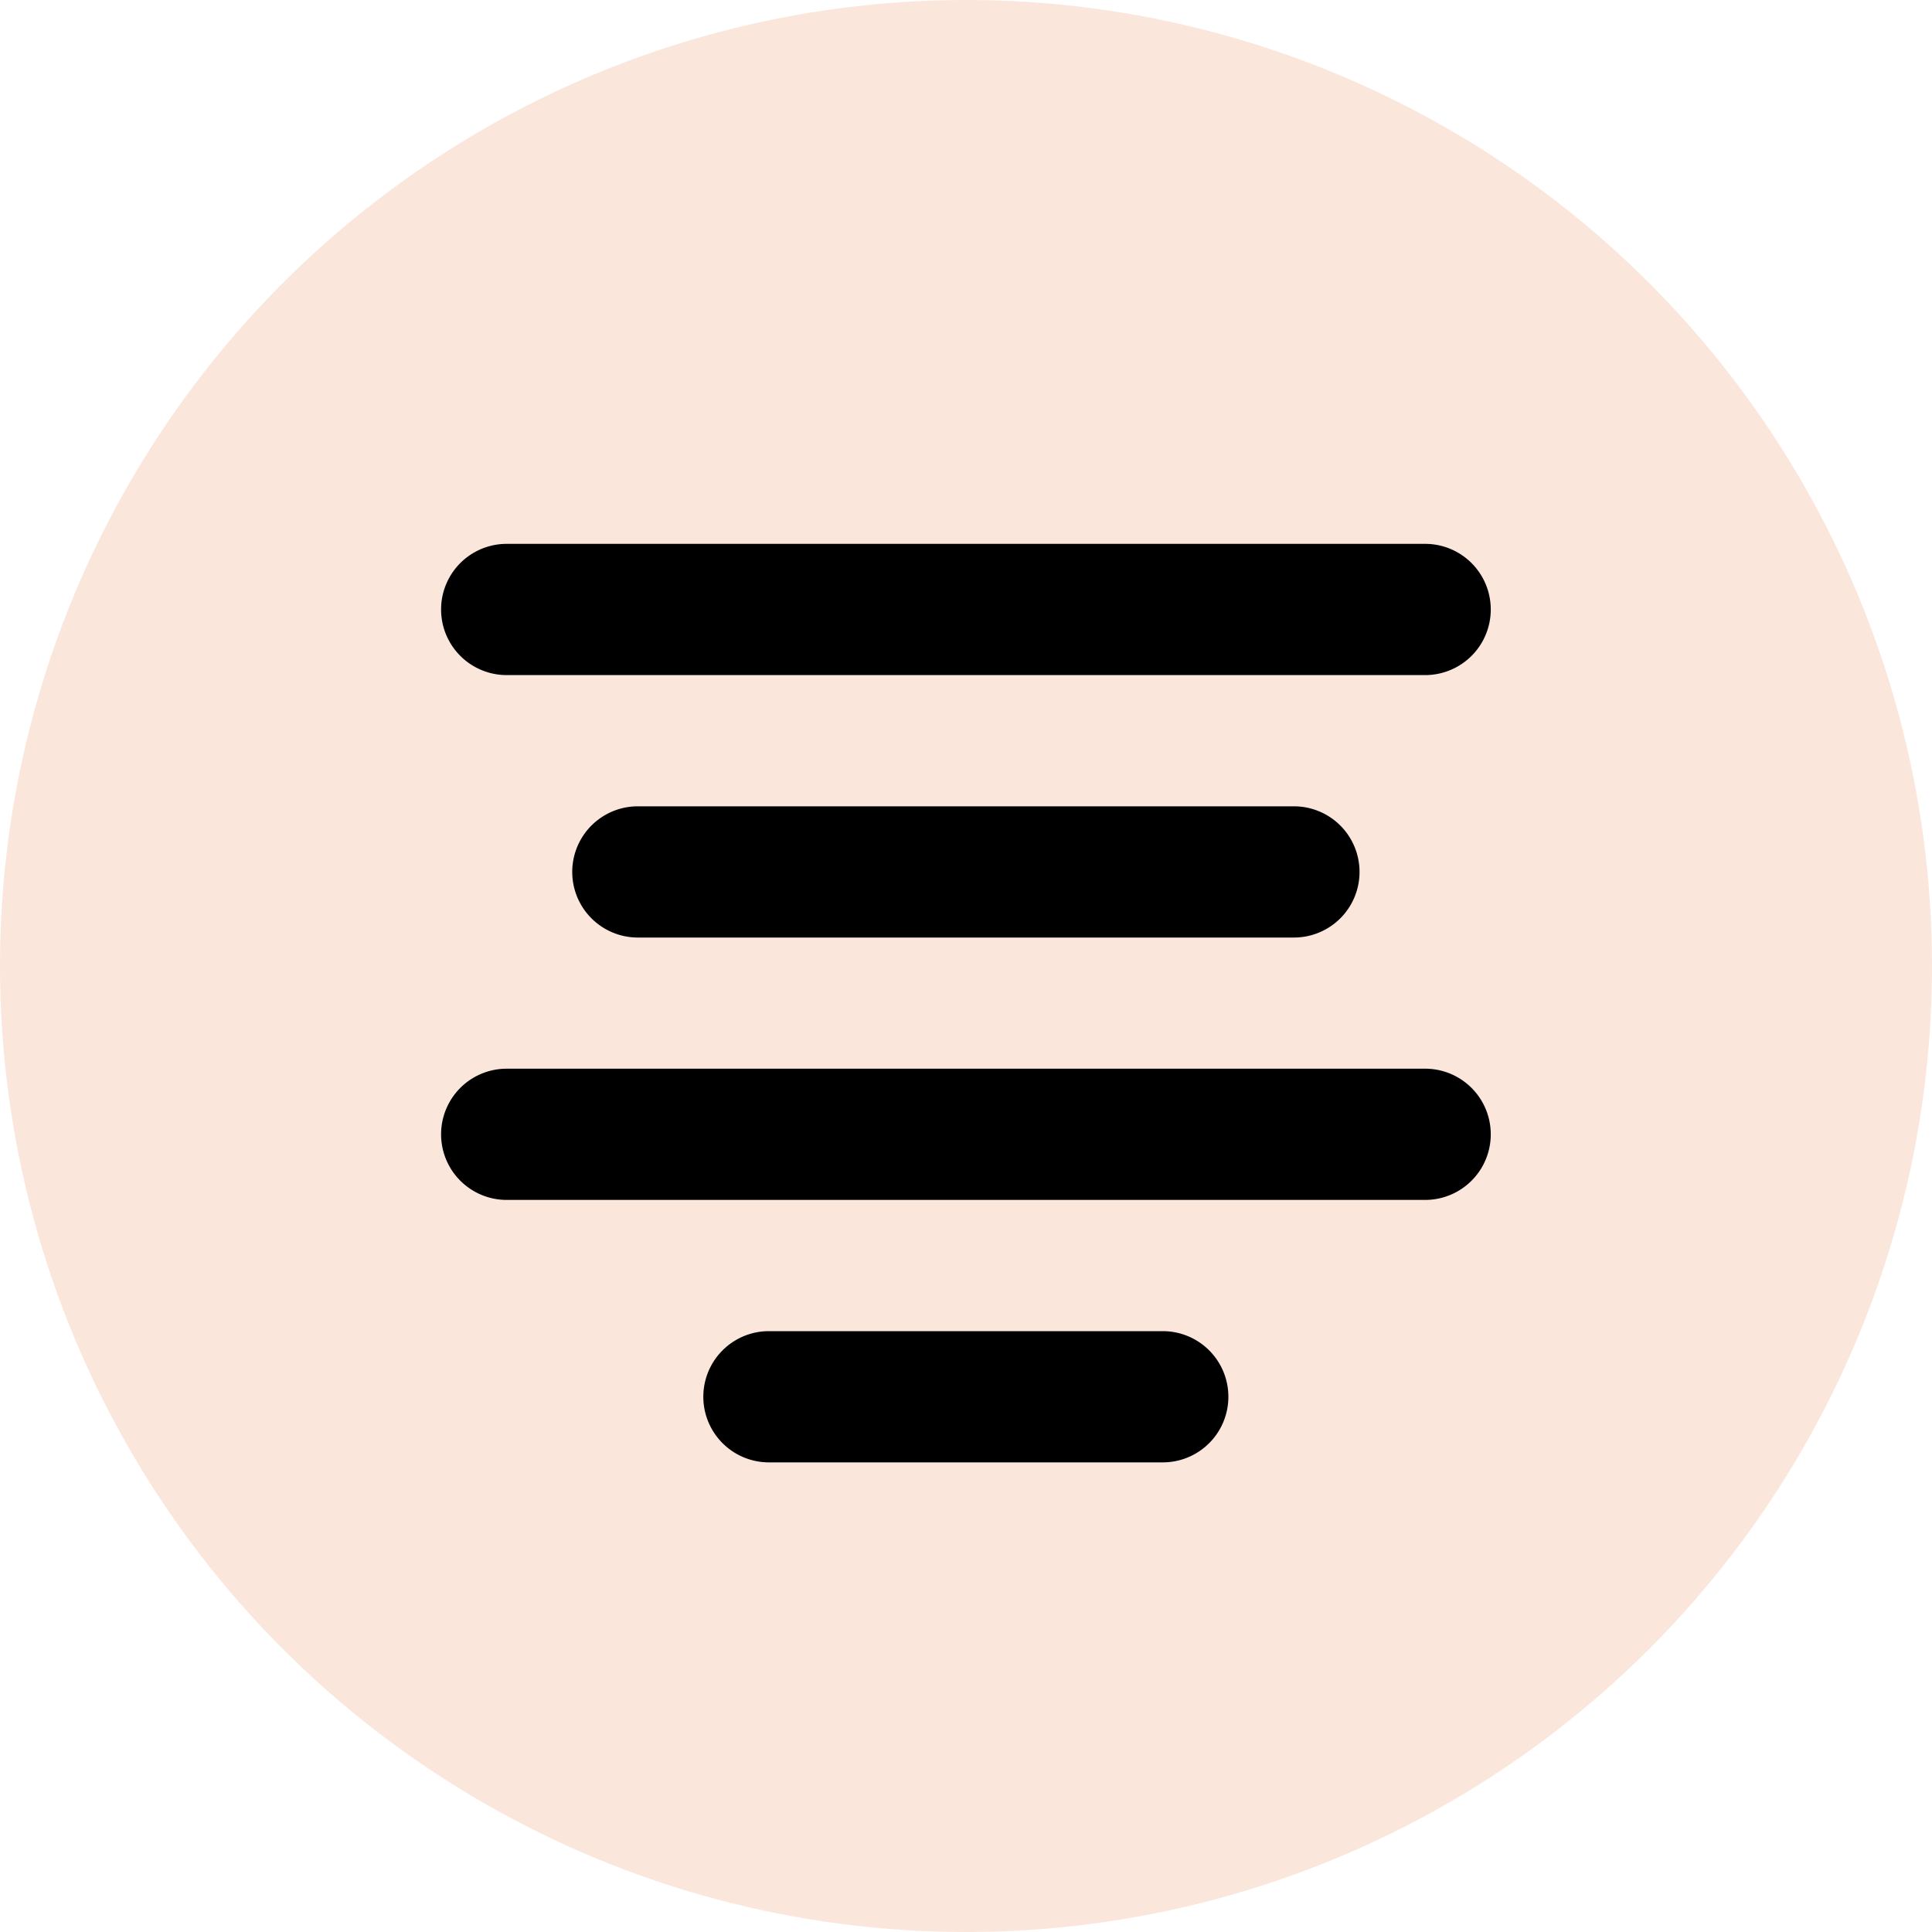 <svg xmlns="http://www.w3.org/2000/svg" width="26" height="26" viewBox="0 0 26 26">
  <g id="Group_38" data-name="Group 38" transform="translate(-696 -209)">
    <g id="Group_28" data-name="Group 28" transform="translate(537 302.053)">
      <circle id="Ellipse_3" data-name="Ellipse 3" cx="13" cy="13" r="13" transform="translate(159 -93.053)" fill="#fbe6db"/>
    </g>
    <path id="Path_184" data-name="Path 184" d="M330.594,460.479a.883.883,0,0,0-.883-.883h-5.3a.883.883,0,0,0,0,1.766h5.3a.883.883,0,0,0,.883-.883m-9.712-2.649h12.36a.883.883,0,0,0,0-1.766h-12.36a.883.883,0,0,0,0,1.766m11.477-4.414a.883.883,0,0,0-.883-.883h-8.829a.883.883,0,1,0,0,1.766h8.829a.883.883,0,0,0,.883-.883m-11.477-2.649h12.36a.883.883,0,1,0,0-1.766h-12.36a.883.883,0,1,0,0,1.766" transform="translate(381.937 -232.682)" fill-rule="evenodd"/>
  </g>
</svg>
